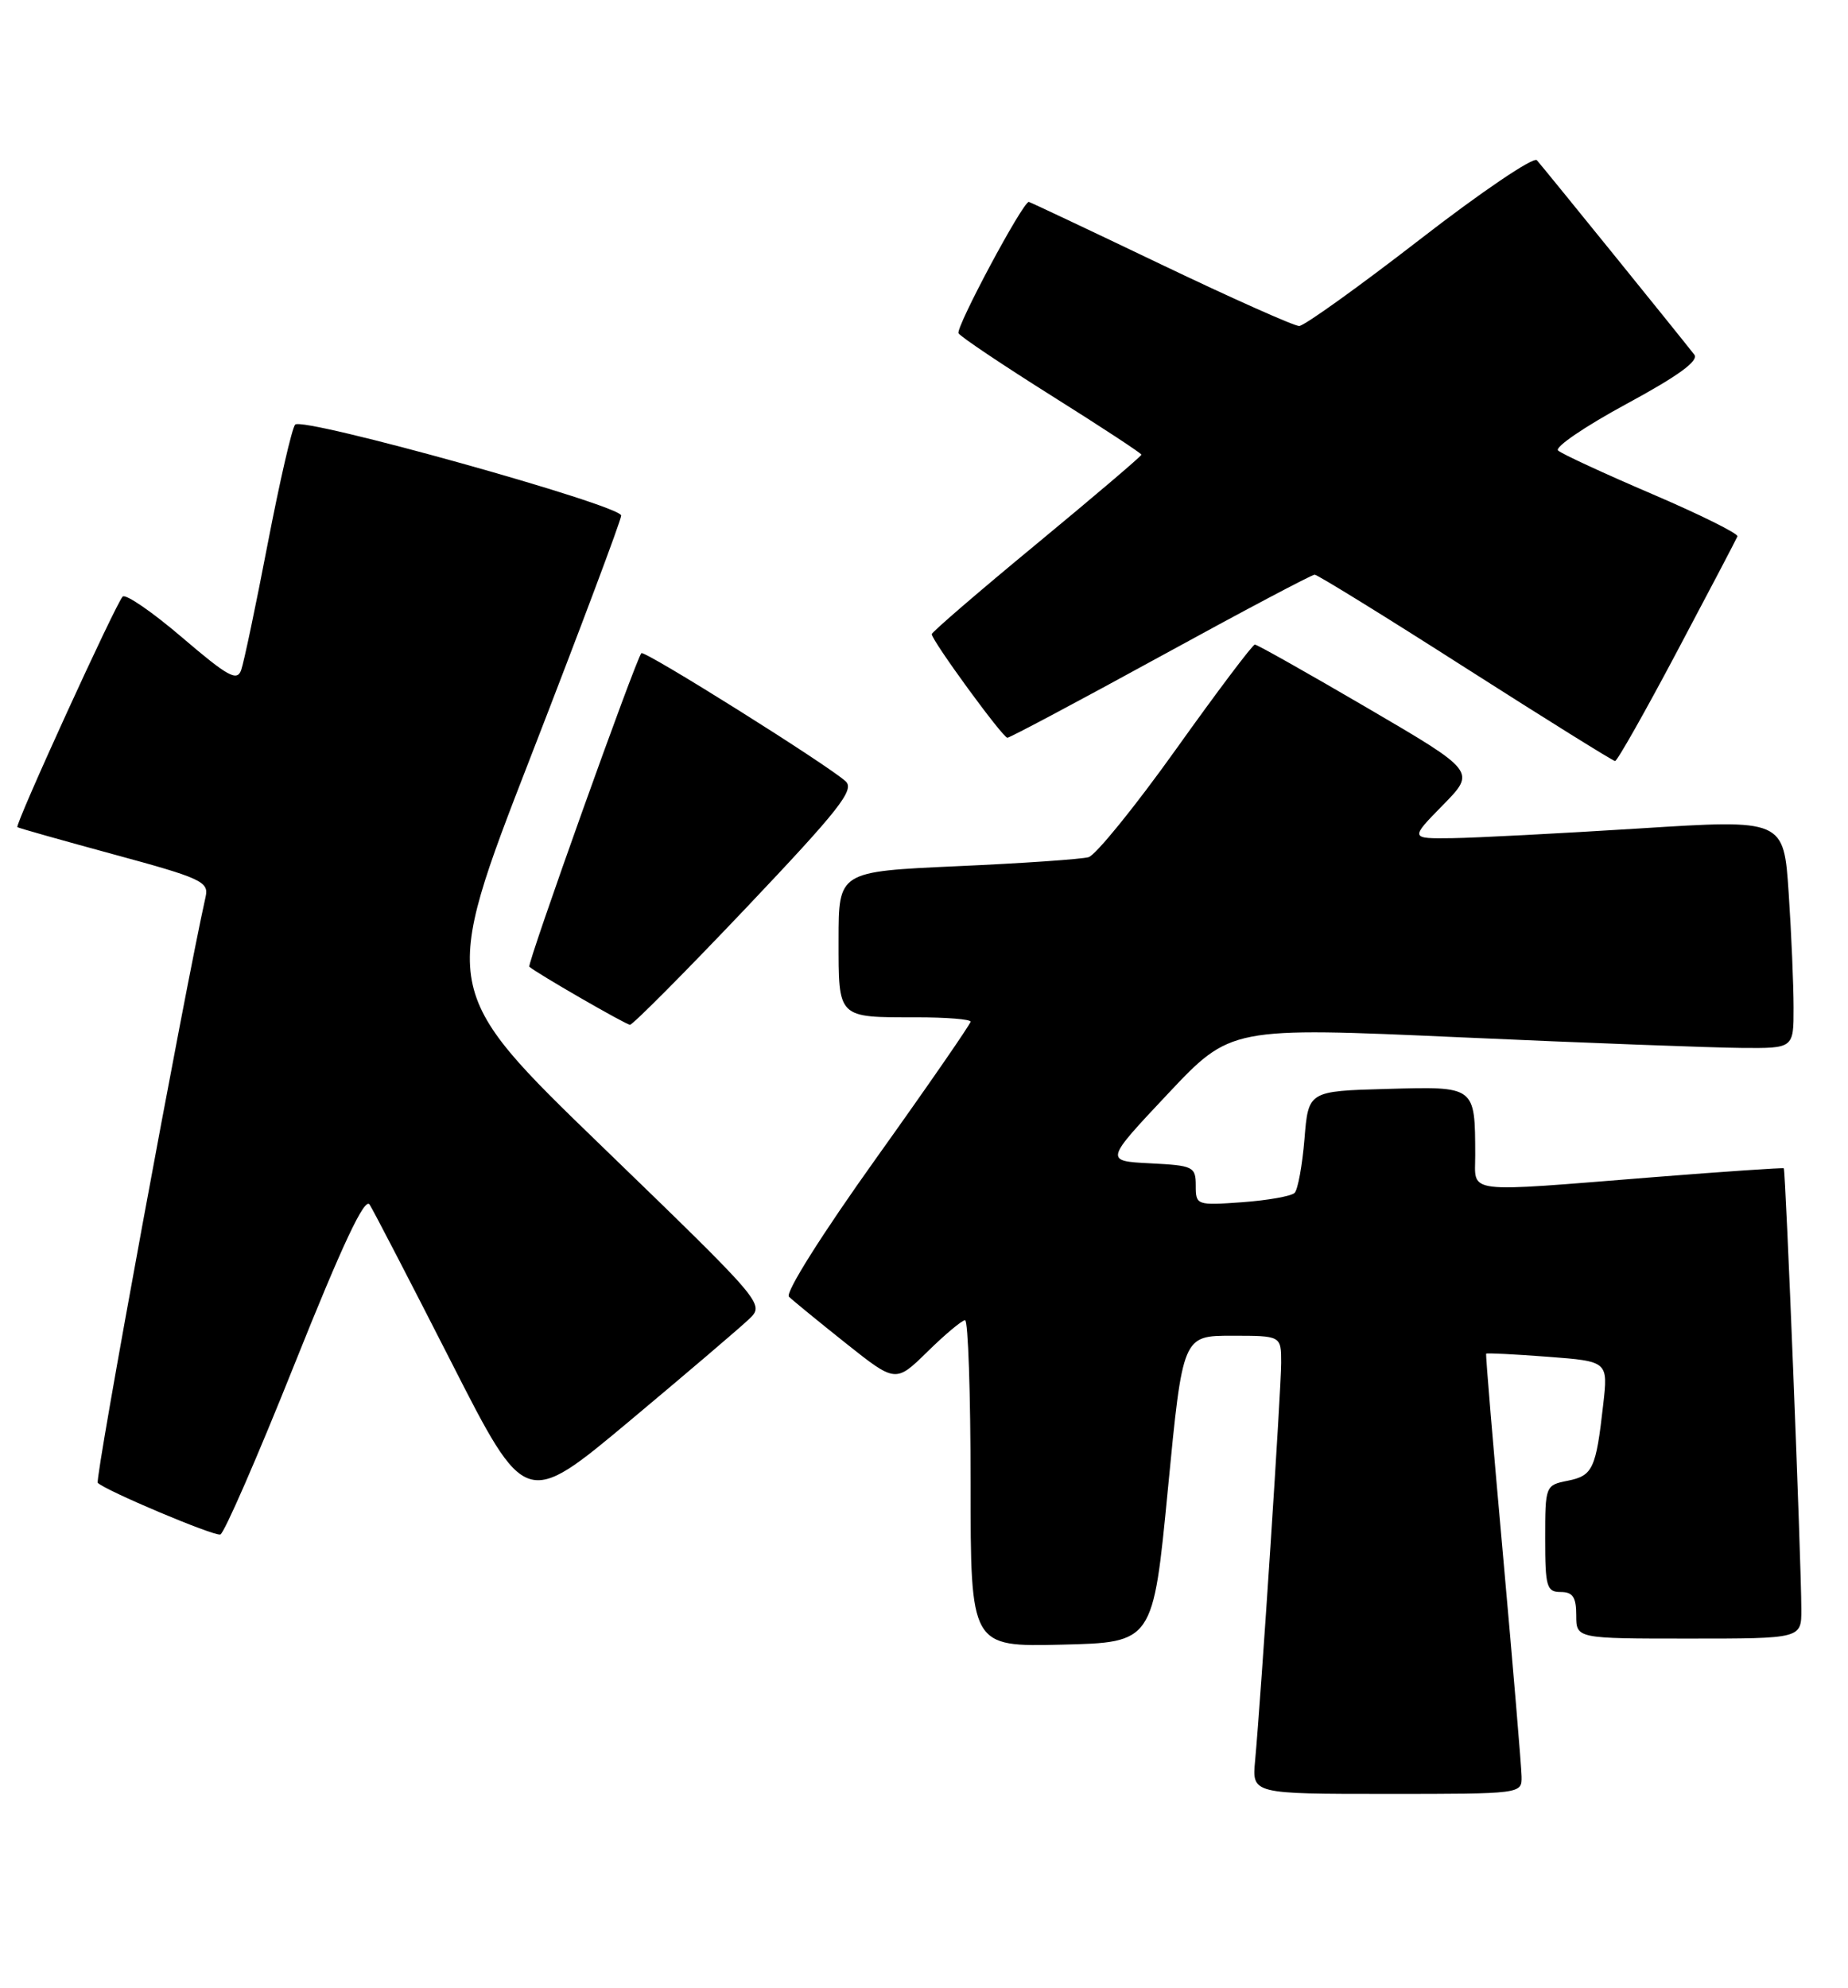 <?xml version="1.0" encoding="UTF-8" standalone="no"?>
<!DOCTYPE svg PUBLIC "-//W3C//DTD SVG 1.1//EN" "http://www.w3.org/Graphics/SVG/1.1/DTD/svg11.dtd" >
<svg xmlns="http://www.w3.org/2000/svg" xmlns:xlink="http://www.w3.org/1999/xlink" version="1.1" viewBox="0 0 238 256">
 <g >
 <path fill="currentColor"
d=" M 195.96 228.75 C 195.94 227.51 194.87 214.80 193.59 200.50 C 192.30 186.20 191.31 174.41 191.40 174.31 C 191.48 174.21 195.05 174.38 199.33 174.71 C 207.11 175.30 207.11 175.30 206.47 180.90 C 205.54 189.15 205.13 190.02 201.92 190.67 C 199.03 191.24 199.00 191.33 199.00 198.12 C 199.00 204.33 199.19 205.00 201.00 205.00 C 202.56 205.00 203.00 205.67 203.00 208.00 C 203.00 211.00 203.00 211.00 217.50 211.00 C 232.00 211.00 232.00 211.00 231.99 207.25 C 231.98 201.05 229.97 150.63 229.73 150.44 C 229.60 150.35 222.07 150.86 213.00 151.58 C 188.17 153.56 190.00 153.79 189.99 148.75 C 189.96 139.81 190.07 139.90 178.62 140.22 C 168.50 140.50 168.50 140.50 168.00 146.67 C 167.72 150.06 167.15 153.18 166.73 153.61 C 166.30 154.03 163.27 154.57 159.98 154.81 C 154.11 155.23 154.00 155.19 154.00 152.67 C 154.00 150.23 153.69 150.08 148.13 149.80 C 142.27 149.50 142.27 149.50 150.38 140.88 C 158.50 132.25 158.50 132.25 188.00 133.57 C 204.22 134.30 220.54 134.91 224.25 134.94 C 231.00 135.00 231.00 135.00 230.99 129.75 C 230.99 126.86 230.71 120.22 230.36 115.00 C 229.73 105.50 229.73 105.50 211.12 106.68 C 200.88 107.32 190.04 107.89 187.04 107.93 C 181.58 108.00 181.58 108.00 185.83 103.67 C 190.08 99.34 190.08 99.34 176.11 91.17 C 168.43 86.68 161.91 83.00 161.61 83.00 C 161.32 83.00 156.76 89.05 151.48 96.45 C 146.20 103.85 141.11 110.12 140.19 110.38 C 139.26 110.64 131.64 111.17 123.25 111.54 C 108.00 112.23 108.00 112.23 108.00 121.01 C 108.00 131.21 107.79 131.00 118.08 131.00 C 121.89 131.00 125.00 131.25 125.00 131.56 C 125.00 131.86 119.54 139.77 112.86 149.12 C 105.86 158.92 101.09 166.48 101.61 166.98 C 102.10 167.46 105.39 170.15 108.92 172.96 C 115.35 178.07 115.35 178.07 119.46 174.04 C 121.72 171.82 123.90 170.00 124.29 170.00 C 124.68 170.00 125.00 179.46 125.00 191.03 C 125.00 212.06 125.00 212.06 136.75 211.78 C 148.50 211.50 148.50 211.50 150.41 191.75 C 152.32 172.00 152.32 172.00 158.66 172.00 C 165.00 172.00 165.00 172.00 165.00 175.49 C 165.00 178.88 162.42 218.28 161.64 226.75 C 161.25 231.00 161.25 231.00 178.62 231.00 C 195.99 231.00 196.00 231.00 195.96 228.75 Z  M 37.97 175.57 C 44.10 160.25 46.97 154.13 47.60 155.11 C 48.09 155.87 52.81 164.98 58.09 175.34 C 67.68 194.18 67.68 194.18 81.09 182.97 C 88.47 176.80 95.40 170.89 96.50 169.83 C 98.49 167.92 98.37 167.79 77.60 147.69 C 56.69 127.48 56.69 127.48 68.35 97.44 C 74.76 80.92 80.00 66.95 80.00 66.39 C 80.00 65.06 38.96 53.62 38.01 54.68 C 37.60 55.13 36.02 62.02 34.48 70.00 C 32.95 77.97 31.41 85.30 31.06 86.28 C 30.53 87.78 29.36 87.13 23.47 82.10 C 19.64 78.82 16.19 76.45 15.80 76.82 C 14.93 77.68 1.88 106.23 2.24 106.51 C 2.38 106.63 8.00 108.21 14.72 110.04 C 25.83 113.05 26.91 113.54 26.49 115.43 C 23.77 127.60 12.18 190.52 12.59 190.94 C 13.51 191.91 27.46 197.80 28.37 197.60 C 28.85 197.50 33.17 187.59 37.97 175.57 Z  M 96.05 116.95 C 108.08 104.26 110.10 101.70 108.91 100.61 C 106.59 98.49 82.98 83.68 82.60 84.11 C 81.88 84.90 67.84 124.18 68.17 124.48 C 68.99 125.25 80.57 131.93 81.13 131.96 C 81.48 131.98 88.19 125.23 96.05 116.95 Z  M 216.00 83.86 C 220.13 76.08 223.62 69.43 223.76 69.07 C 223.90 68.72 218.95 66.26 212.76 63.61 C 206.57 60.96 201.12 58.44 200.66 58.01 C 200.20 57.58 204.16 54.89 209.46 52.02 C 216.15 48.40 218.82 46.46 218.20 45.66 C 216.76 43.79 198.78 21.58 197.93 20.63 C 197.51 20.15 190.71 24.75 182.83 30.86 C 174.95 36.96 167.97 41.96 167.32 41.98 C 166.68 41.99 158.63 38.40 149.44 34.00 C 140.25 29.60 132.62 26.00 132.50 26.00 C 131.71 26.00 123.03 42.24 123.45 42.92 C 123.73 43.38 129.15 47.01 135.48 50.99 C 141.82 54.97 147.00 58.37 147.00 58.55 C 147.00 58.74 140.93 63.90 133.50 70.04 C 126.07 76.17 120.00 81.40 120.00 81.66 C 120.00 82.48 129.14 95.00 129.74 95.00 C 130.05 95.00 138.93 90.28 149.48 84.50 C 160.02 78.72 168.94 74.00 169.31 74.00 C 169.67 74.00 178.42 79.40 188.74 86.00 C 199.06 92.59 207.73 97.99 208.00 98.00 C 208.28 98.00 211.88 91.64 216.00 83.86 Z "/>
</g>
</svg>